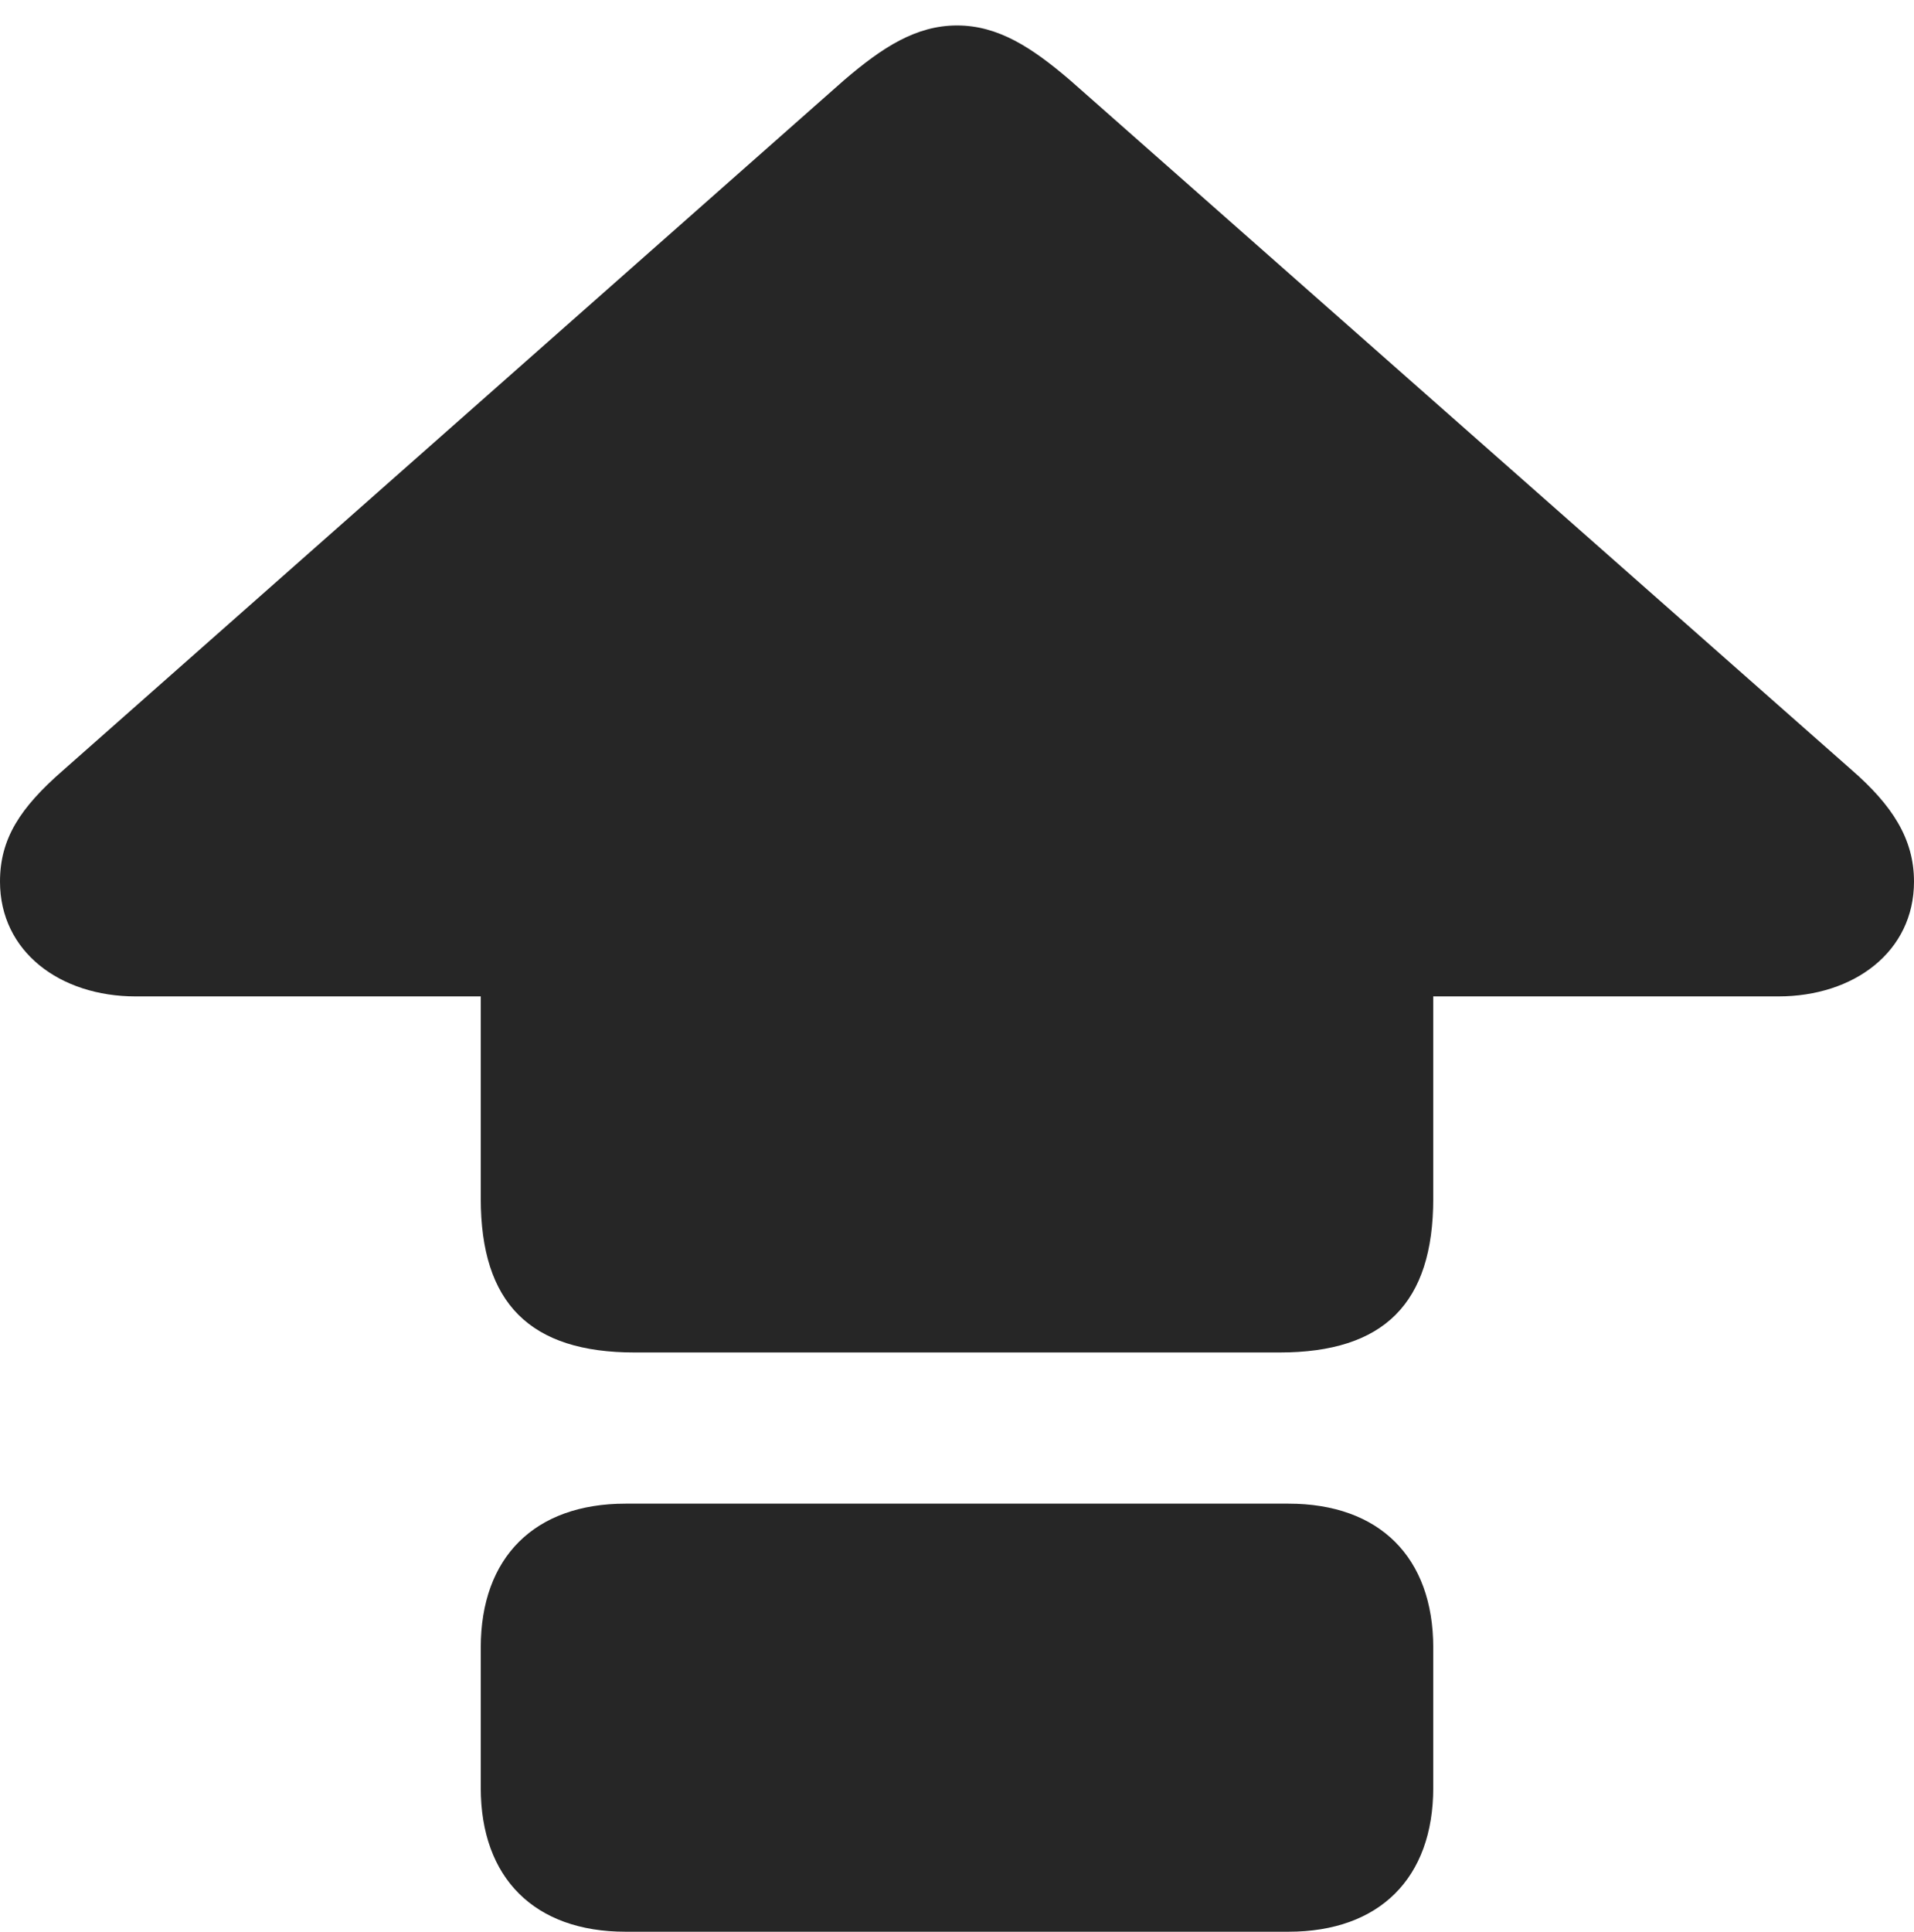 <?xml version="1.0" encoding="UTF-8"?>
<!--Generator: Apple Native CoreSVG 175.5-->
<!DOCTYPE svg
PUBLIC "-//W3C//DTD SVG 1.1//EN"
       "http://www.w3.org/Graphics/SVG/1.1/DTD/svg11.dtd">
<svg version="1.1" xmlns="http://www.w3.org/2000/svg" xmlns:xlink="http://www.w3.org/1999/xlink" width="20.527" height="20.713">
 <g>
  <rect height="20.713" opacity="0" width="20.527" x="0" y="0"/>
  <path d="M6.807 14.502L13.721 14.502C14.844 14.502 15.371 13.975 15.371 12.852L15.371 10.684L19.072 10.684C19.883 10.684 20.527 10.205 20.527 9.453C20.527 8.994 20.293 8.633 19.854 8.252L11.475 0.859C11.065 0.508 10.703 0.273 10.264 0.273C9.824 0.273 9.463 0.508 9.053 0.859L0.674 8.262C0.215 8.662 0 8.994 0 9.453C0 10.205 0.645 10.684 1.455 10.684L5.156 10.684L5.156 12.852C5.156 13.975 5.684 14.502 6.807 14.502ZM6.709 20.713L13.818 20.713C14.795 20.713 15.371 20.137 15.371 19.17L15.371 17.666C15.371 16.699 14.795 16.123 13.818 16.123L6.709 16.123C5.732 16.123 5.156 16.699 5.156 17.666L5.156 19.17C5.156 20.137 5.732 20.713 6.709 20.713Z" fill="#000000" fill-opacity="0.85"/>
 </g>
</svg>
